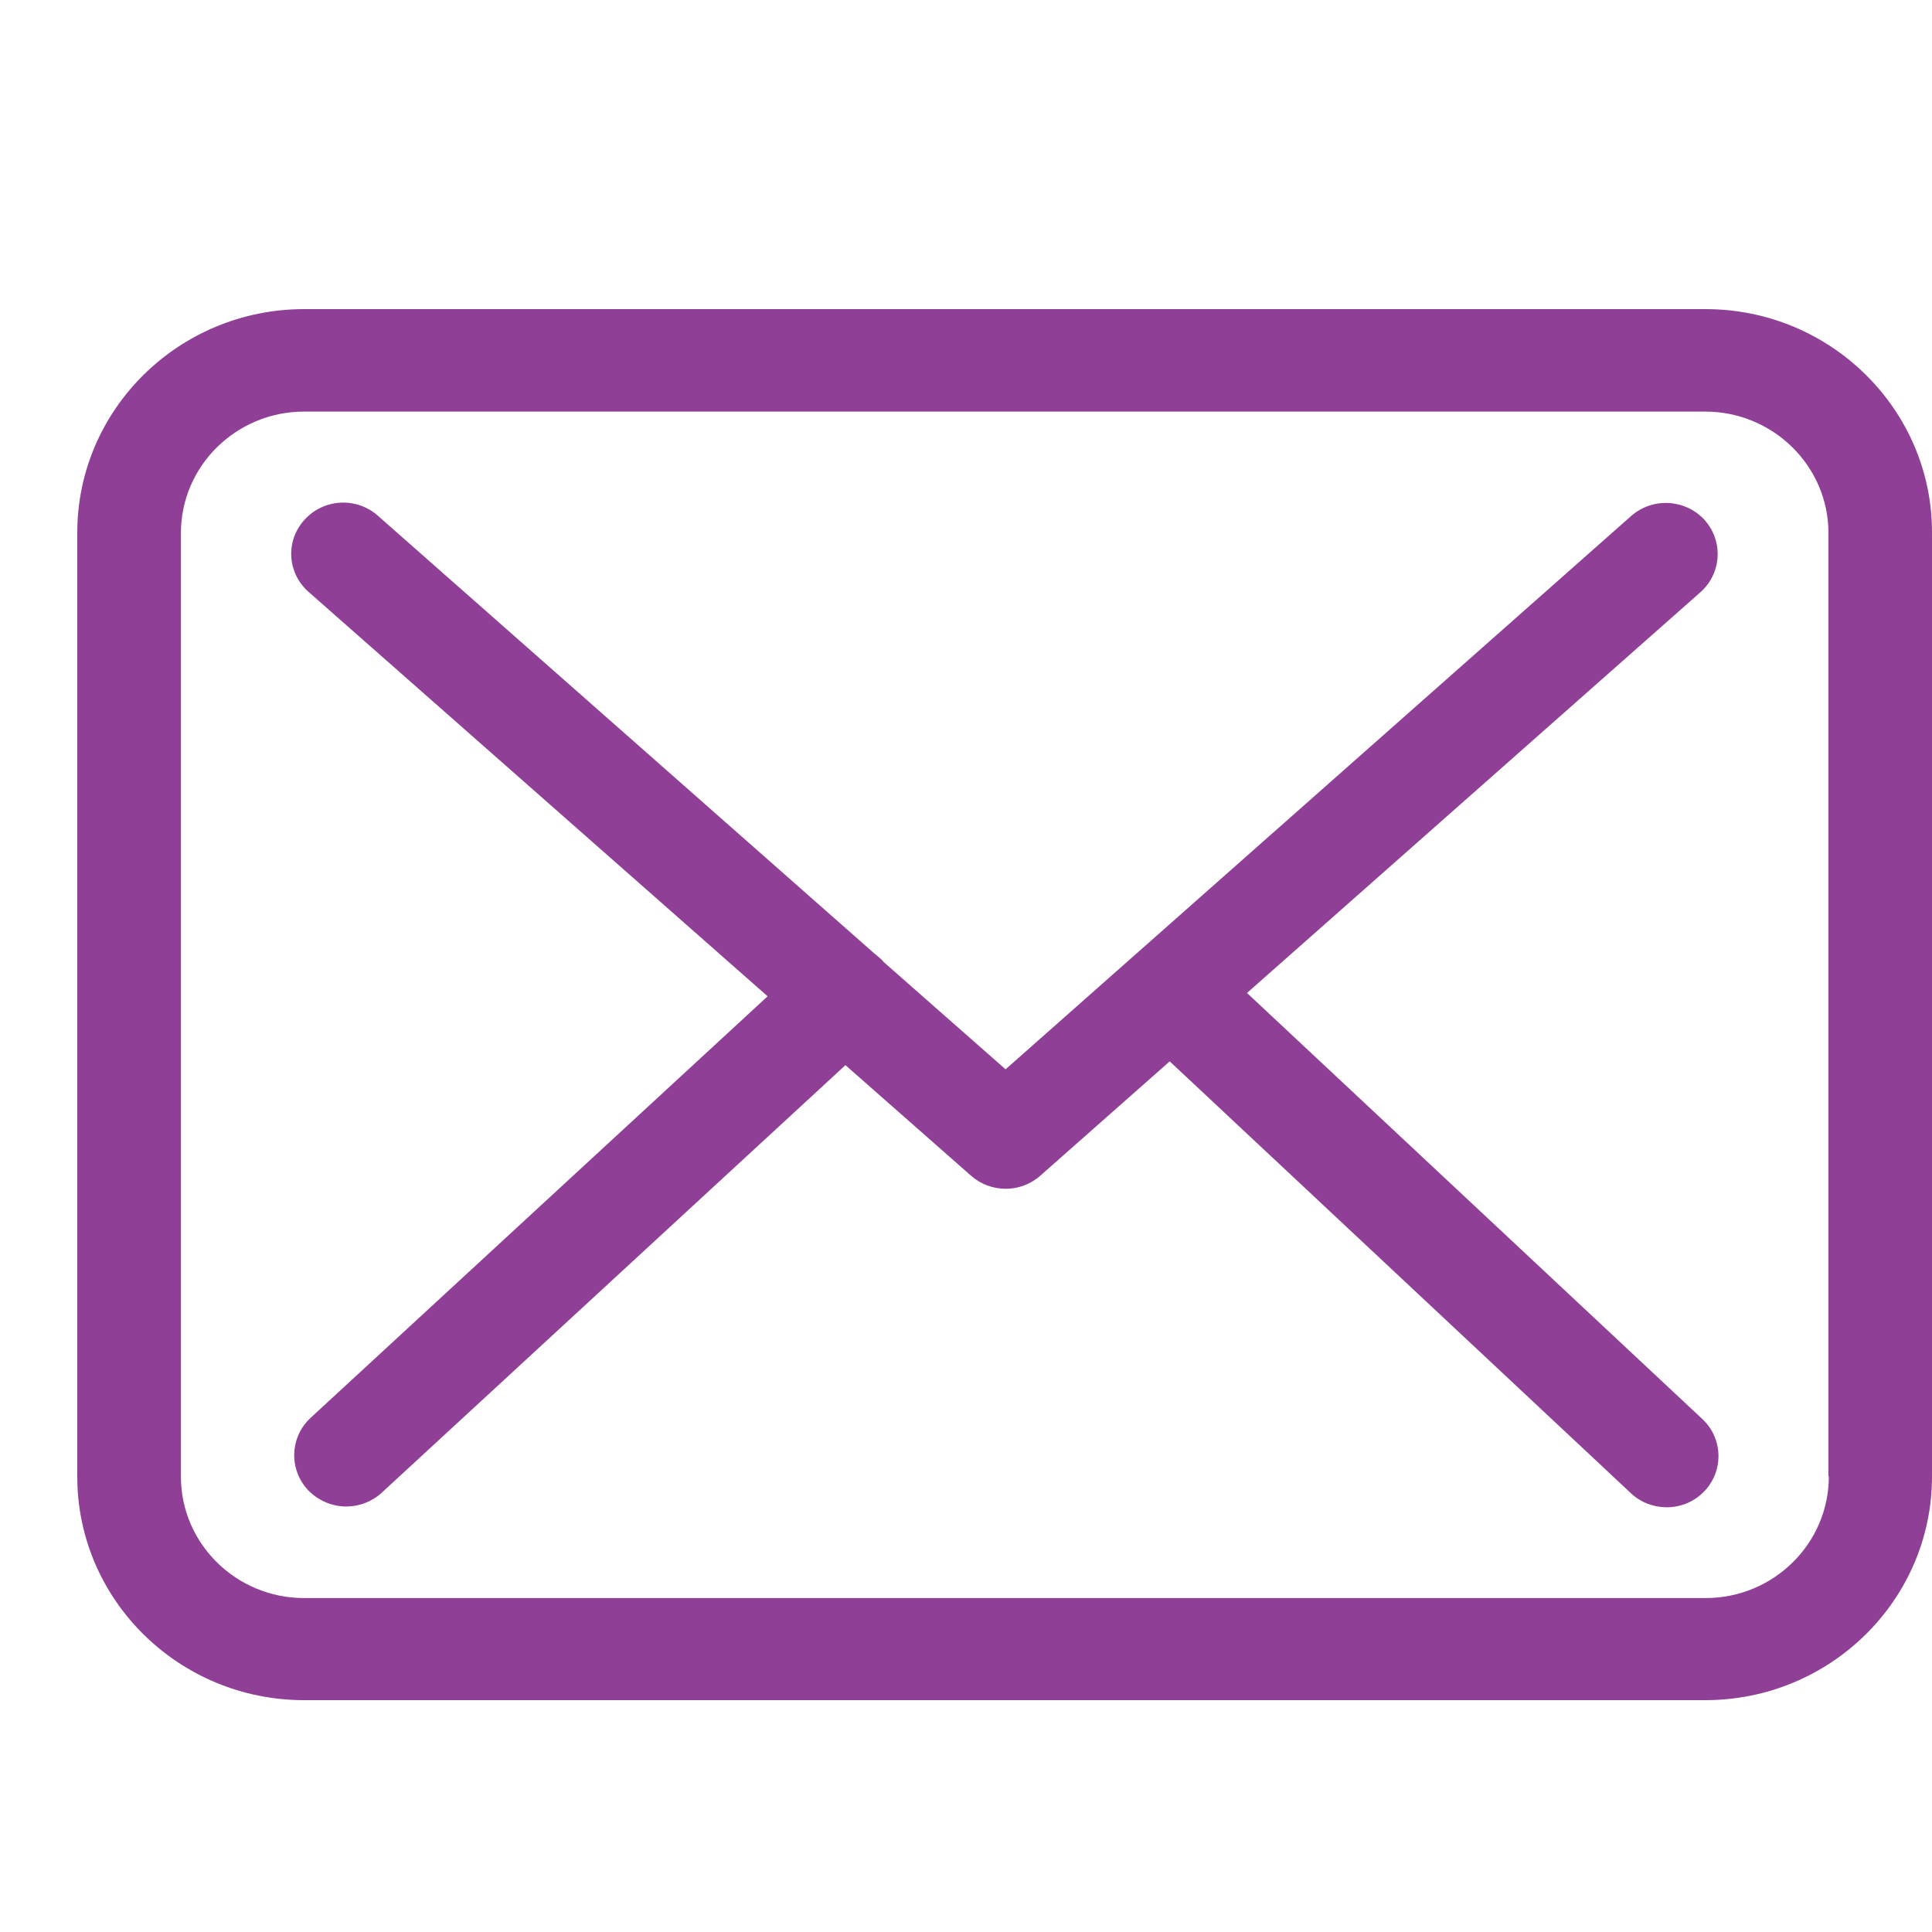 <?xml version="1.0" encoding="iso-8859-1"?>
<!-- Generator: Adobe Illustrator 16.0.0, SVG Export Plug-In . SVG Version: 6.00 Build 0)  -->
<!DOCTYPE svg PUBLIC "-//W3C//DTD SVG 1.1//EN" "http://www.w3.org/Graphics/SVG/1.1/DTD/svg11.dtd">
<svg version="1.1" id="icon_1_" xmlns="http://www.w3.org/2000/svg" xmlns:xlink="http://www.w3.org/1999/xlink" x="0px" y="0px"
	 width="25px" height="25px" viewBox="0 0 25 25" style="enable-background:new 0 0 25 25;" xml:space="preserve">
<g id="icon">
	<g>
		<path style="fill-rule:evenodd;clip-rule:evenodd;fill:#8F3F96;" d="M22.07,4H3.935C2.316,4,1,5.297,1,6.893v12.215
			C1,20.703,2.316,22,3.935,22h18.13C23.684,22,25,20.703,25,19.107V6.897C25.005,5.302,23.689,4,22.07,4z M22.07,20.679H3.935
			c-0.879,0-1.594-0.705-1.594-1.571V6.897c0-0.866,0.715-1.571,1.594-1.571h18.13c0.879,0,1.595,0.705,1.595,1.571v12.21h0.005
			C23.664,19.974,22.949,20.679,22.07,20.679z M16.136,12.849l5.87-5.188c0.272-0.244,0.297-0.66,0.049-0.935
			c-0.248-0.269-0.67-0.293-0.948-0.049l-8.095,7.16l-1.579-1.39c-0.005-0.005-0.01-0.01-0.01-0.015
			c-0.035-0.034-0.07-0.064-0.109-0.094L4.888,6.672c-0.278-0.244-0.7-0.22-0.948,0.054C3.691,7,3.716,7.416,3.994,7.66l5.939,5.232
			l-5.915,5.456c-0.268,0.25-0.283,0.666-0.03,0.936c0.134,0.137,0.313,0.21,0.492,0.21c0.164,0,0.328-0.059,0.457-0.176
			l6.003-5.535l1.629,1.434c0.129,0.112,0.288,0.166,0.447,0.166c0.158,0,0.322-0.059,0.447-0.171l1.673-1.478l5.969,5.589
			c0.129,0.122,0.298,0.181,0.462,0.181c0.179,0,0.353-0.068,0.486-0.206c0.254-0.264,0.244-0.685-0.024-0.935L16.136,12.849z"/>
	</g>
</g>
</svg>
